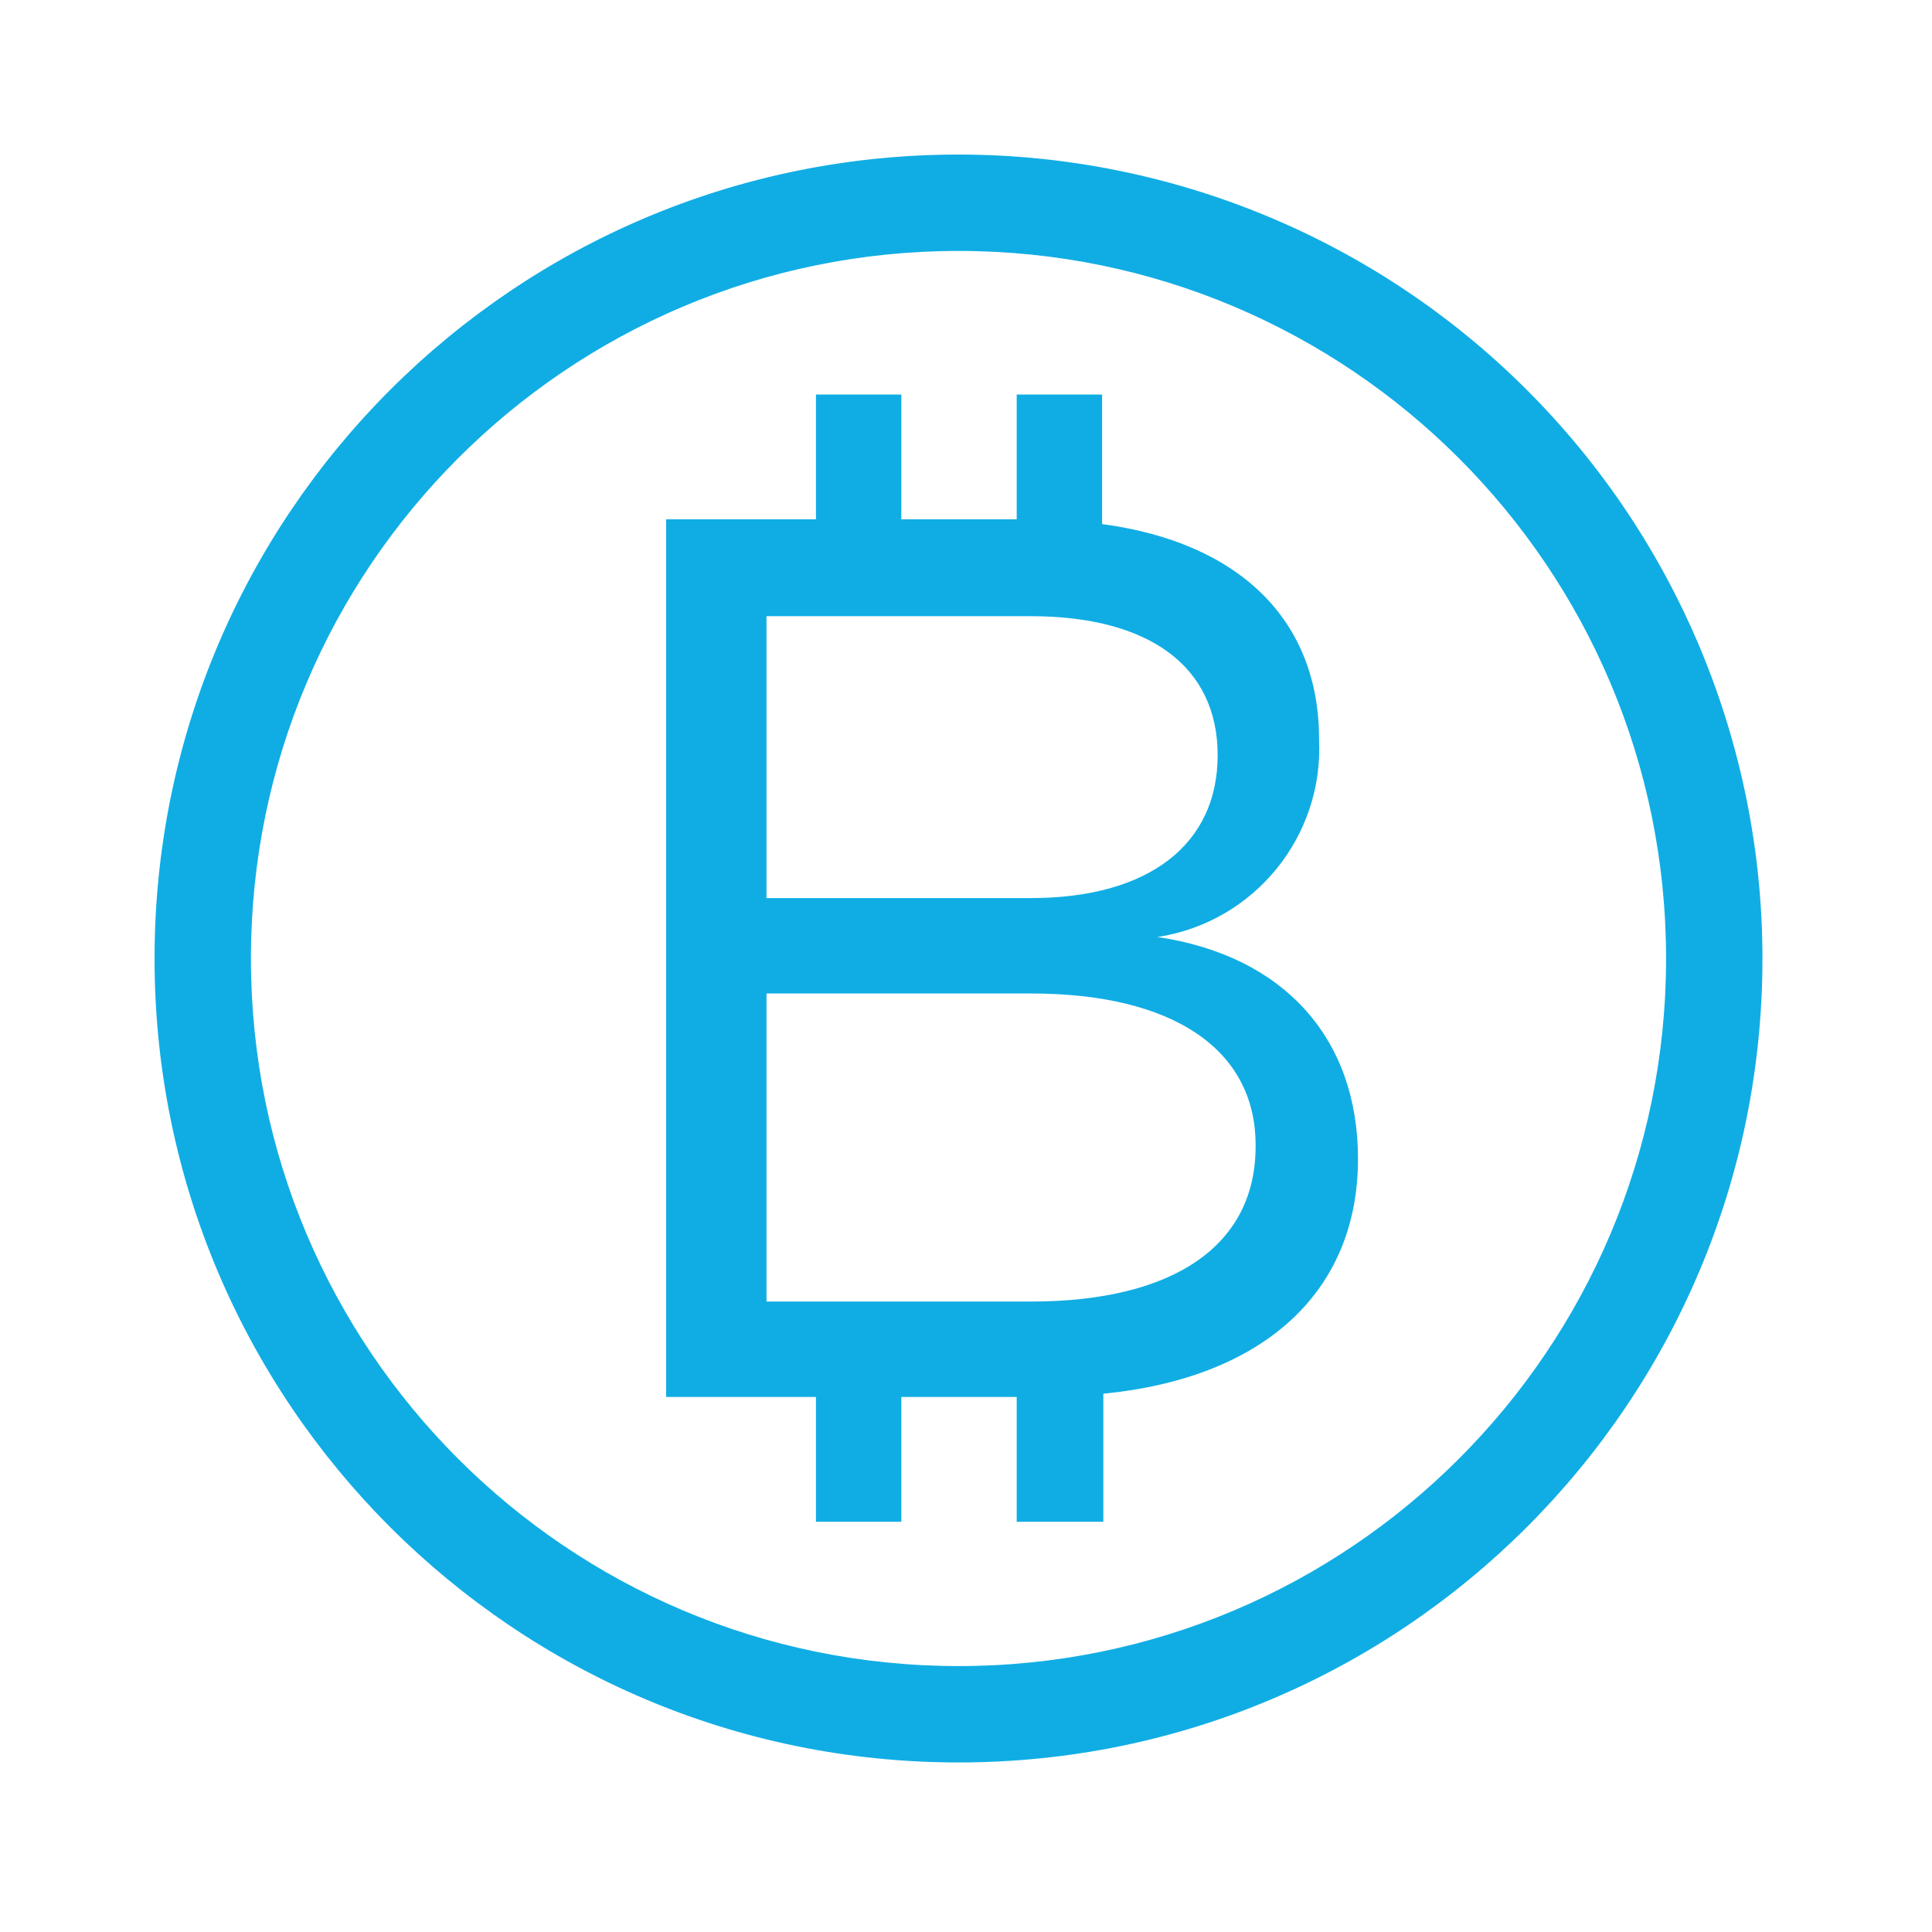 <?xml version="1.0" encoding="UTF-8" standalone="no"?>
<svg width="50px" height="50px" viewBox="0 0 50 50" version="1.1" xmlns="http://www.w3.org/2000/svg" xmlns:xlink="http://www.w3.org/1999/xlink">
    <!-- Generator: Sketch 41.2 (35397) - http://www.bohemiancoding.com/sketch -->
    <title>bitcoin</title>
    <desc>Created with Sketch.</desc>
    <defs></defs>
    <g id="iOS" stroke="none" stroke-width="1" fill="none" fill-rule="evenodd">
        <g id="bitcoin">
            <g transform="translate(4, 4)" id="Layer_2">
                <g>
                    <g>
                        <g id="Layer_1-2">
                            <path d="M22.68,21.711 L15.837,21.711 L15.837,29.684 L22.68,29.684 C26.376,29.684 28.495,28.224 28.495,25.633 C28.515,23.171 26.376,21.711 22.68,21.711 Z" id="Shape"></path>
                            <path d="M27.513,15.546 C27.513,13.246 25.73,11.947 22.68,11.947 L15.837,11.947 L15.837,19.242 L22.68,19.242 C25.73,19.242 27.513,17.918 27.513,15.546 Z" id="Shape"></path>
                            <path d="M20.806,2.494 C10.693,2.494 2.494,10.693 2.494,20.806 C2.494,30.92 10.693,39.118 20.806,39.118 C30.92,39.118 39.118,30.92 39.118,20.806 C39.118,10.693 30.92,2.494 20.806,2.494 L20.806,2.494 Z M24.554,32.069 L24.554,35.403 L22.312,35.403 L22.312,32.172 L19.326,32.172 L19.326,35.403 L17.117,35.403 L17.117,32.172 L13.24,32.172 L13.24,9.453 L17.117,9.453 L17.117,6.222 L19.326,6.222 L19.326,9.453 L22.312,9.453 L22.312,6.222 L24.554,6.222 L24.554,9.563 C28.088,10.035 30.169,12.031 30.169,15.126 C30.294,17.653 28.489,19.866 25.988,20.25 C29.264,20.735 31.158,22.874 31.158,25.988 C31.145,29.439 28.702,31.662 24.554,32.069 Z" id="Shape"></path>
                            <path d="M25.956,20.25 C28.457,19.866 30.262,17.653 30.137,15.126 C30.137,12.031 28.056,10.035 24.522,9.563 L24.522,6.21 L22.312,6.21 L22.312,9.44 L19.326,9.44 L19.326,6.21 L17.117,6.21 L17.117,9.44 L13.24,9.44 L13.24,32.153 L17.117,32.153 L17.117,35.383 L19.326,35.383 L19.326,32.153 L22.312,32.153 L22.312,35.383 L24.554,35.383 L24.554,32.069 C28.702,31.662 31.145,29.439 31.145,25.988 C31.145,22.874 29.232,20.735 25.956,20.25 Z M15.837,11.947 L22.68,11.947 C25.73,11.947 27.513,13.24 27.513,15.546 C27.513,17.853 25.73,19.242 22.68,19.242 L15.837,19.242 L15.837,11.947 Z M22.68,29.684 L15.837,29.684 L15.837,21.711 L22.68,21.711 C26.376,21.711 28.495,23.171 28.495,25.633 C28.515,28.23 26.376,29.684 22.68,29.684 Z" id="Shape" fill="#10ADE4"></path>
                            <path d="M20.806,0 C9.315,-7.0361601e-16 1.40723202e-15,9.315 0,20.806 C-1.40723202e-15,32.297 9.315,41.612 20.806,41.612 C32.297,41.612 41.612,32.297 41.612,20.806 C41.612,15.288 39.42,9.996 35.518,6.094 C31.616,2.192 26.324,3.37888324e-16 20.806,0 Z M20.806,39.118 C10.693,39.118 2.494,30.92 2.494,20.806 C2.494,10.693 10.693,2.494 20.806,2.494 C30.92,2.494 39.118,10.693 39.118,20.806 C39.118,30.92 30.92,39.118 20.806,39.118 Z" id="Shape" fill="#10ADE4"></path>
                        </g>
                    </g>
                </g>
            </g>
        </g>
    </g>
</svg>